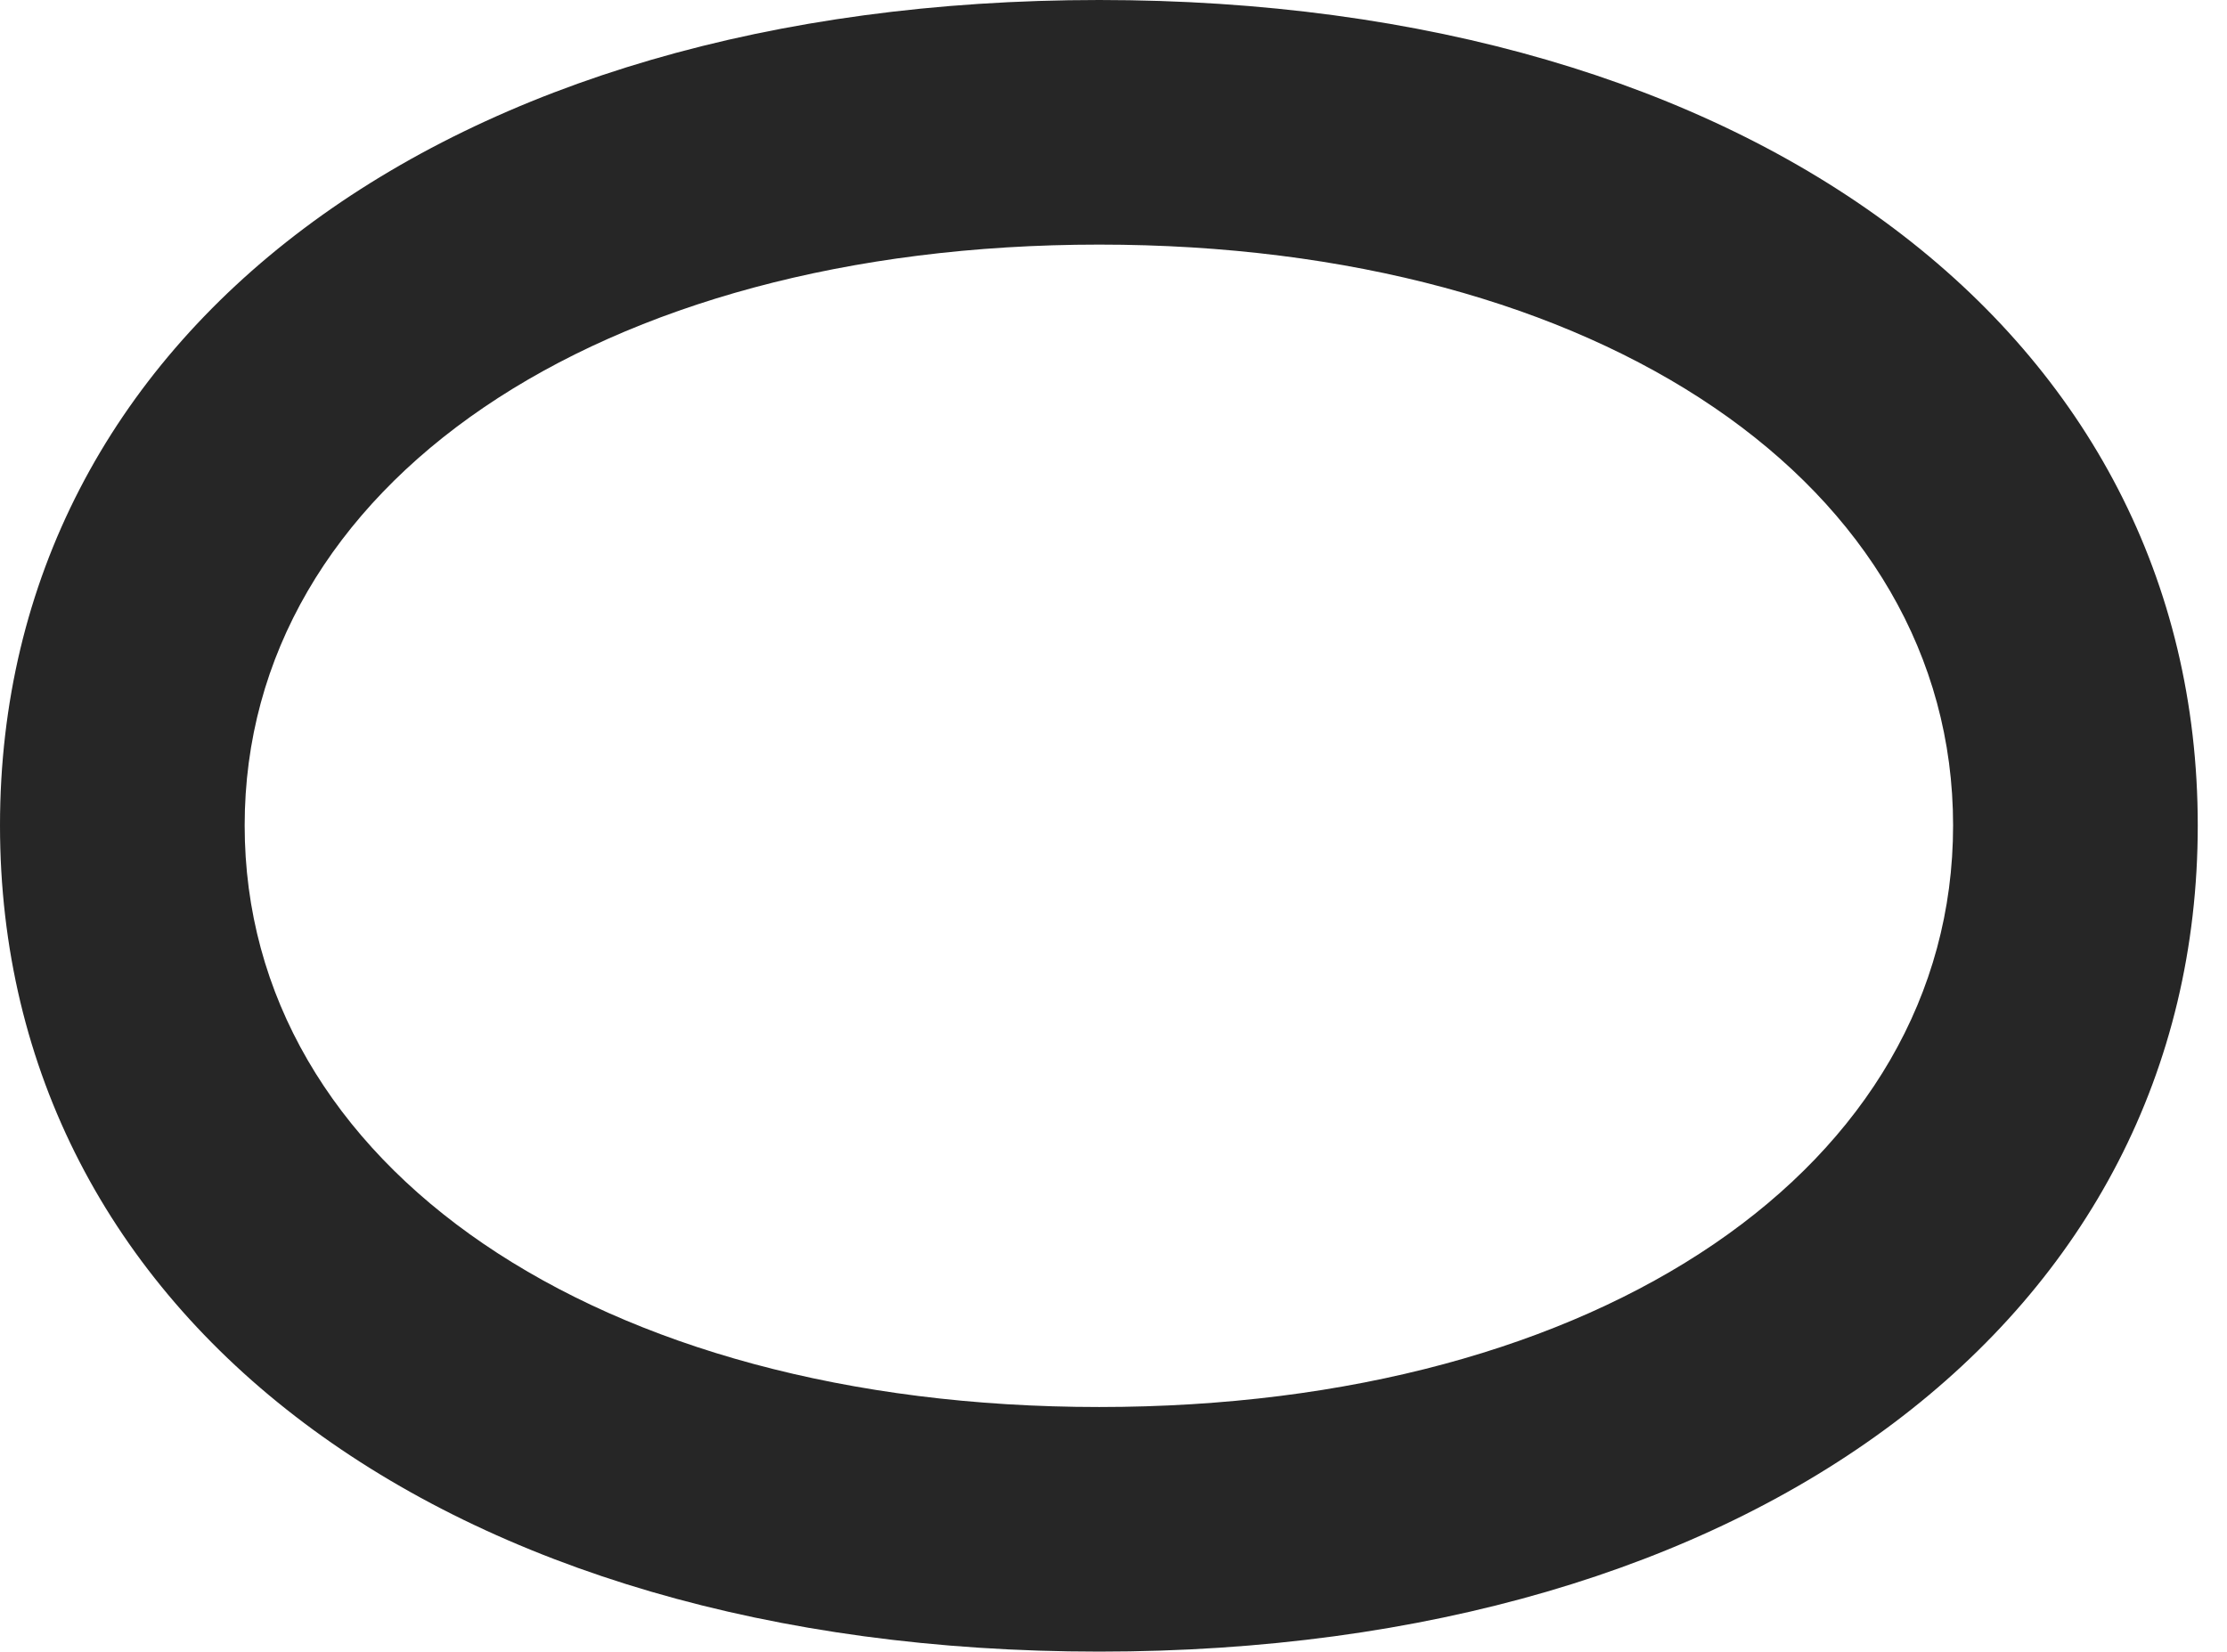 <?xml version="1.0" encoding="UTF-8"?>
<!--Generator: Apple Native CoreSVG 326-->
<!DOCTYPE svg PUBLIC "-//W3C//DTD SVG 1.1//EN" "http://www.w3.org/Graphics/SVG/1.1/DTD/svg11.dtd">
<svg version="1.1" xmlns="http://www.w3.org/2000/svg" xmlns:xlink="http://www.w3.org/1999/xlink"
       viewBox="0 0 27.489 20.392">
       <g>
              <rect height="20.392" opacity="0" width="27.489" x="0" y="0" />
              <path d="M0 10.191C0 16.263 5.483 20.392 13.568 20.392C21.644 20.392 27.128 16.263 27.128 10.191C27.128 4.124 21.644 0 13.568 0C5.483 0 0 4.124 0 10.191ZM3.02 10.191C3.02 5.992 7.374 3.02 13.568 3.02C19.754 3.02 24.108 5.992 24.108 10.191C24.108 14.398 19.754 17.372 13.568 17.372C7.374 17.372 3.02 14.398 3.02 10.191Z"
                     fill="currentColor" fill-opacity="0.85" />
       </g>
</svg>